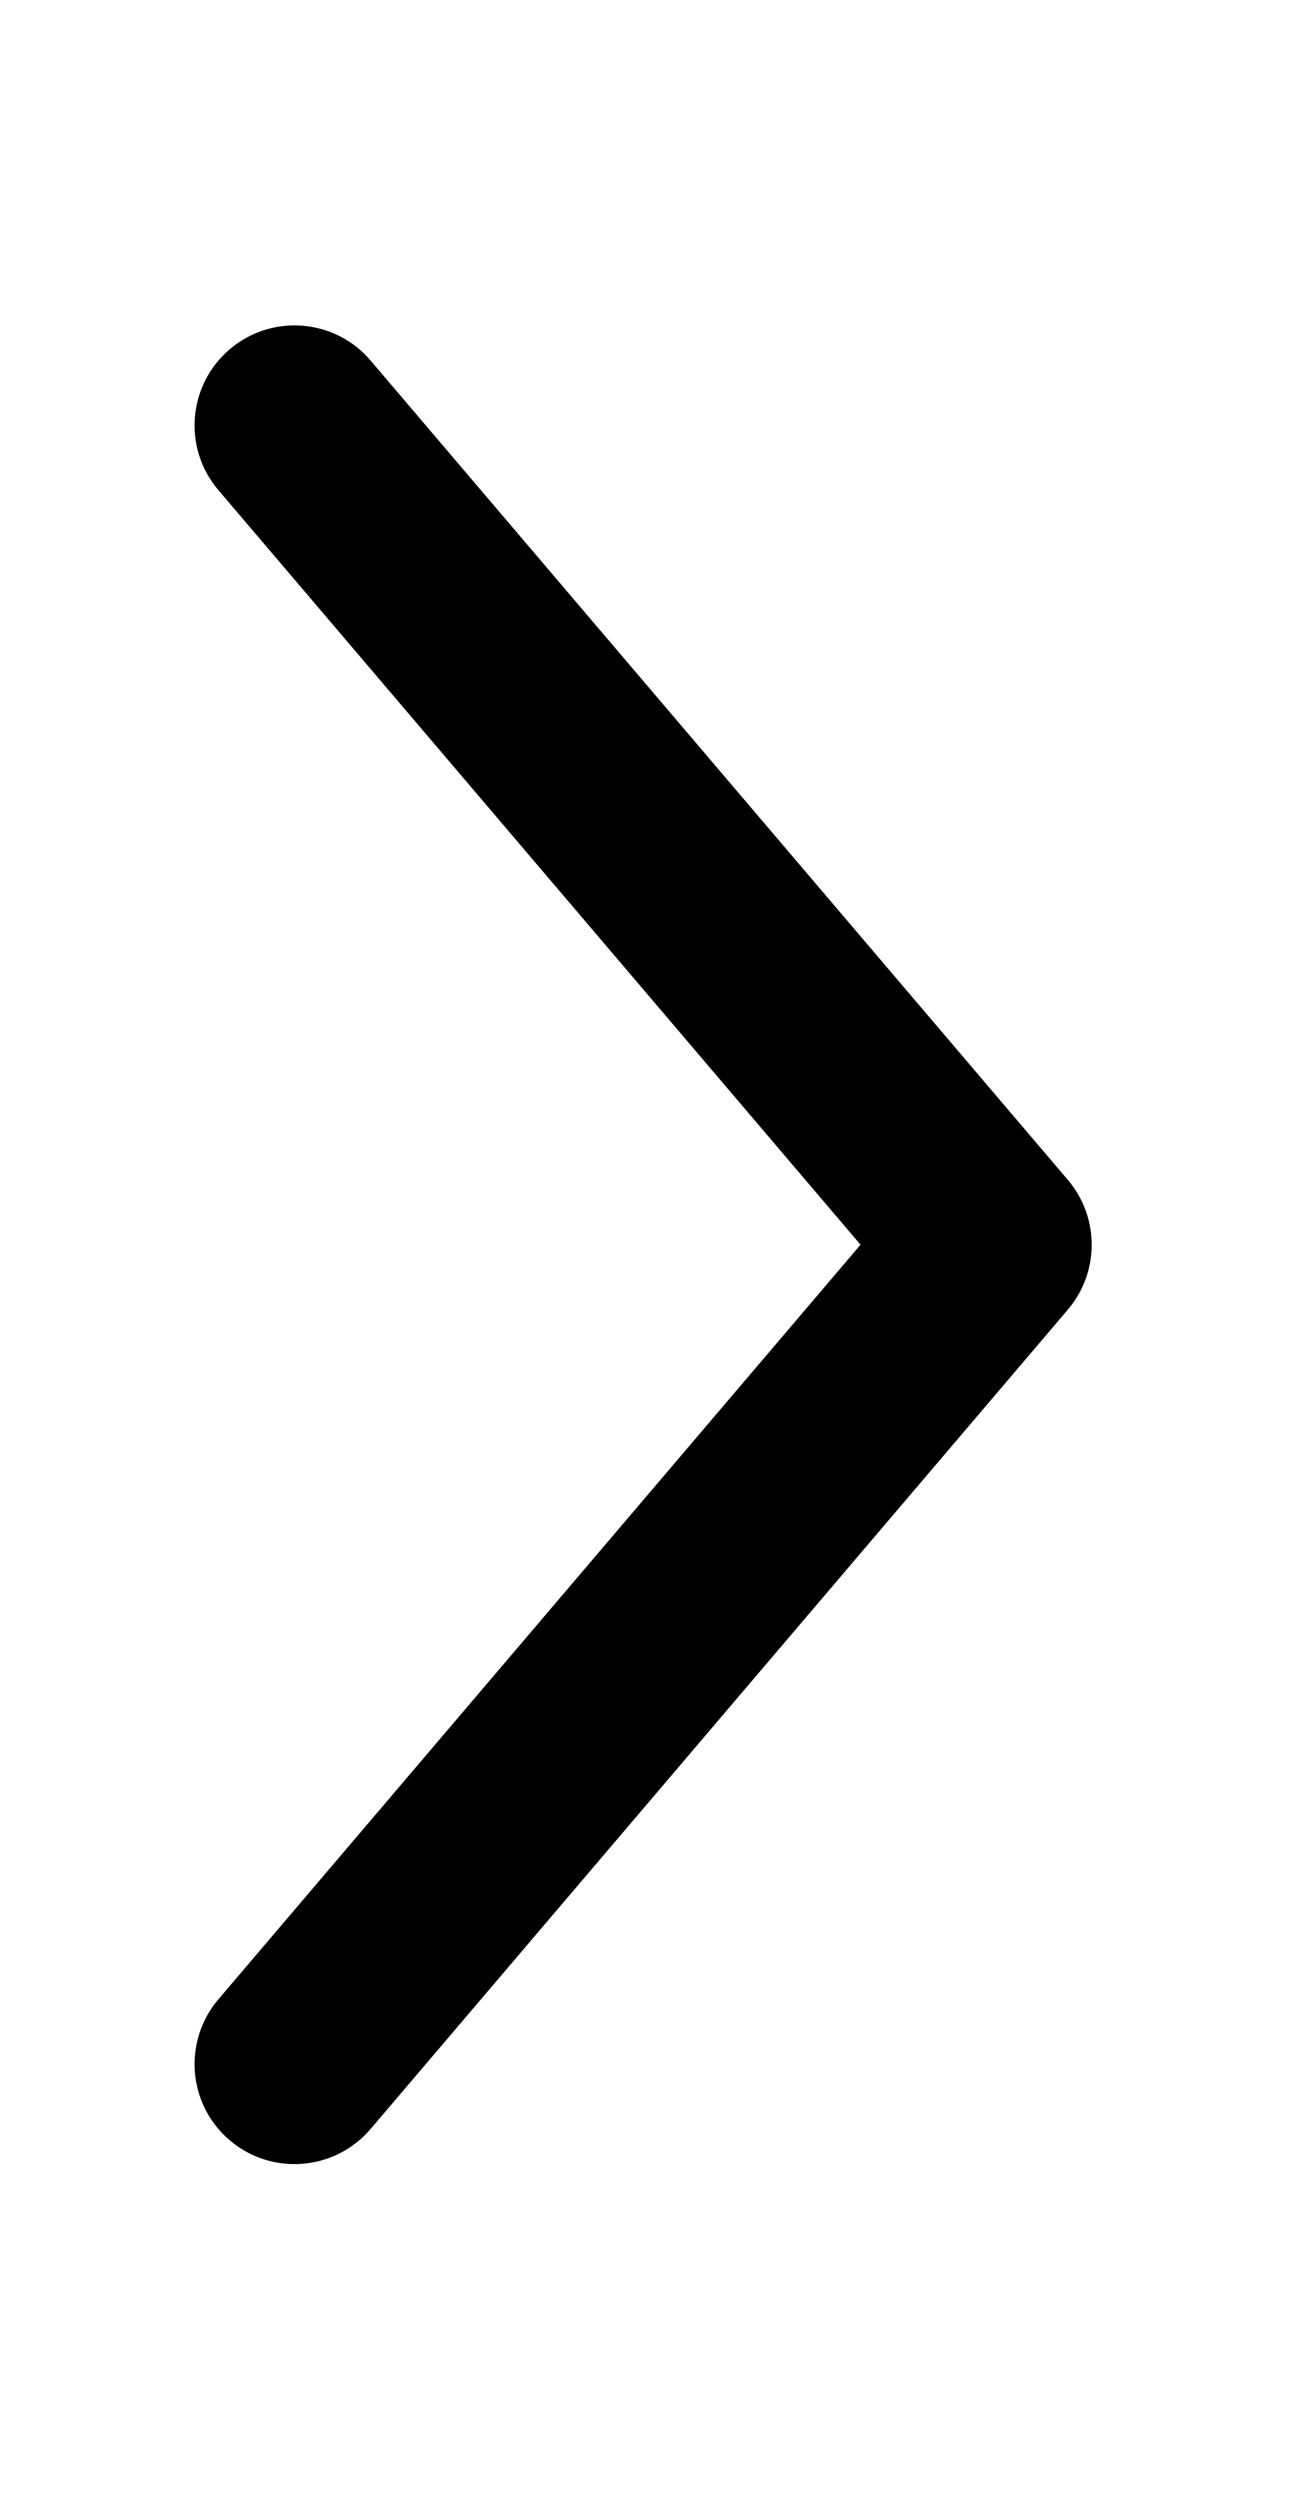 <svg width="13" height="25" viewBox="0 0 13 25" fill="none" xmlns="http://www.w3.org/2000/svg">
<path d="M2.186 4.902C1.828 4.482 1.878 3.851 2.299 3.493C2.719 3.135 3.351 3.185 3.709 3.606L10.675 11.786C10.743 11.863 10.798 11.95 10.839 12.041C10.955 12.301 10.953 12.599 10.839 12.856C10.798 12.947 10.743 13.033 10.675 13.111L3.709 21.291C3.351 21.711 2.719 21.762 2.299 21.404C1.878 21.046 1.828 20.415 2.186 19.994L8.612 12.448L2.186 4.902Z" fill="black"/>
</svg>
